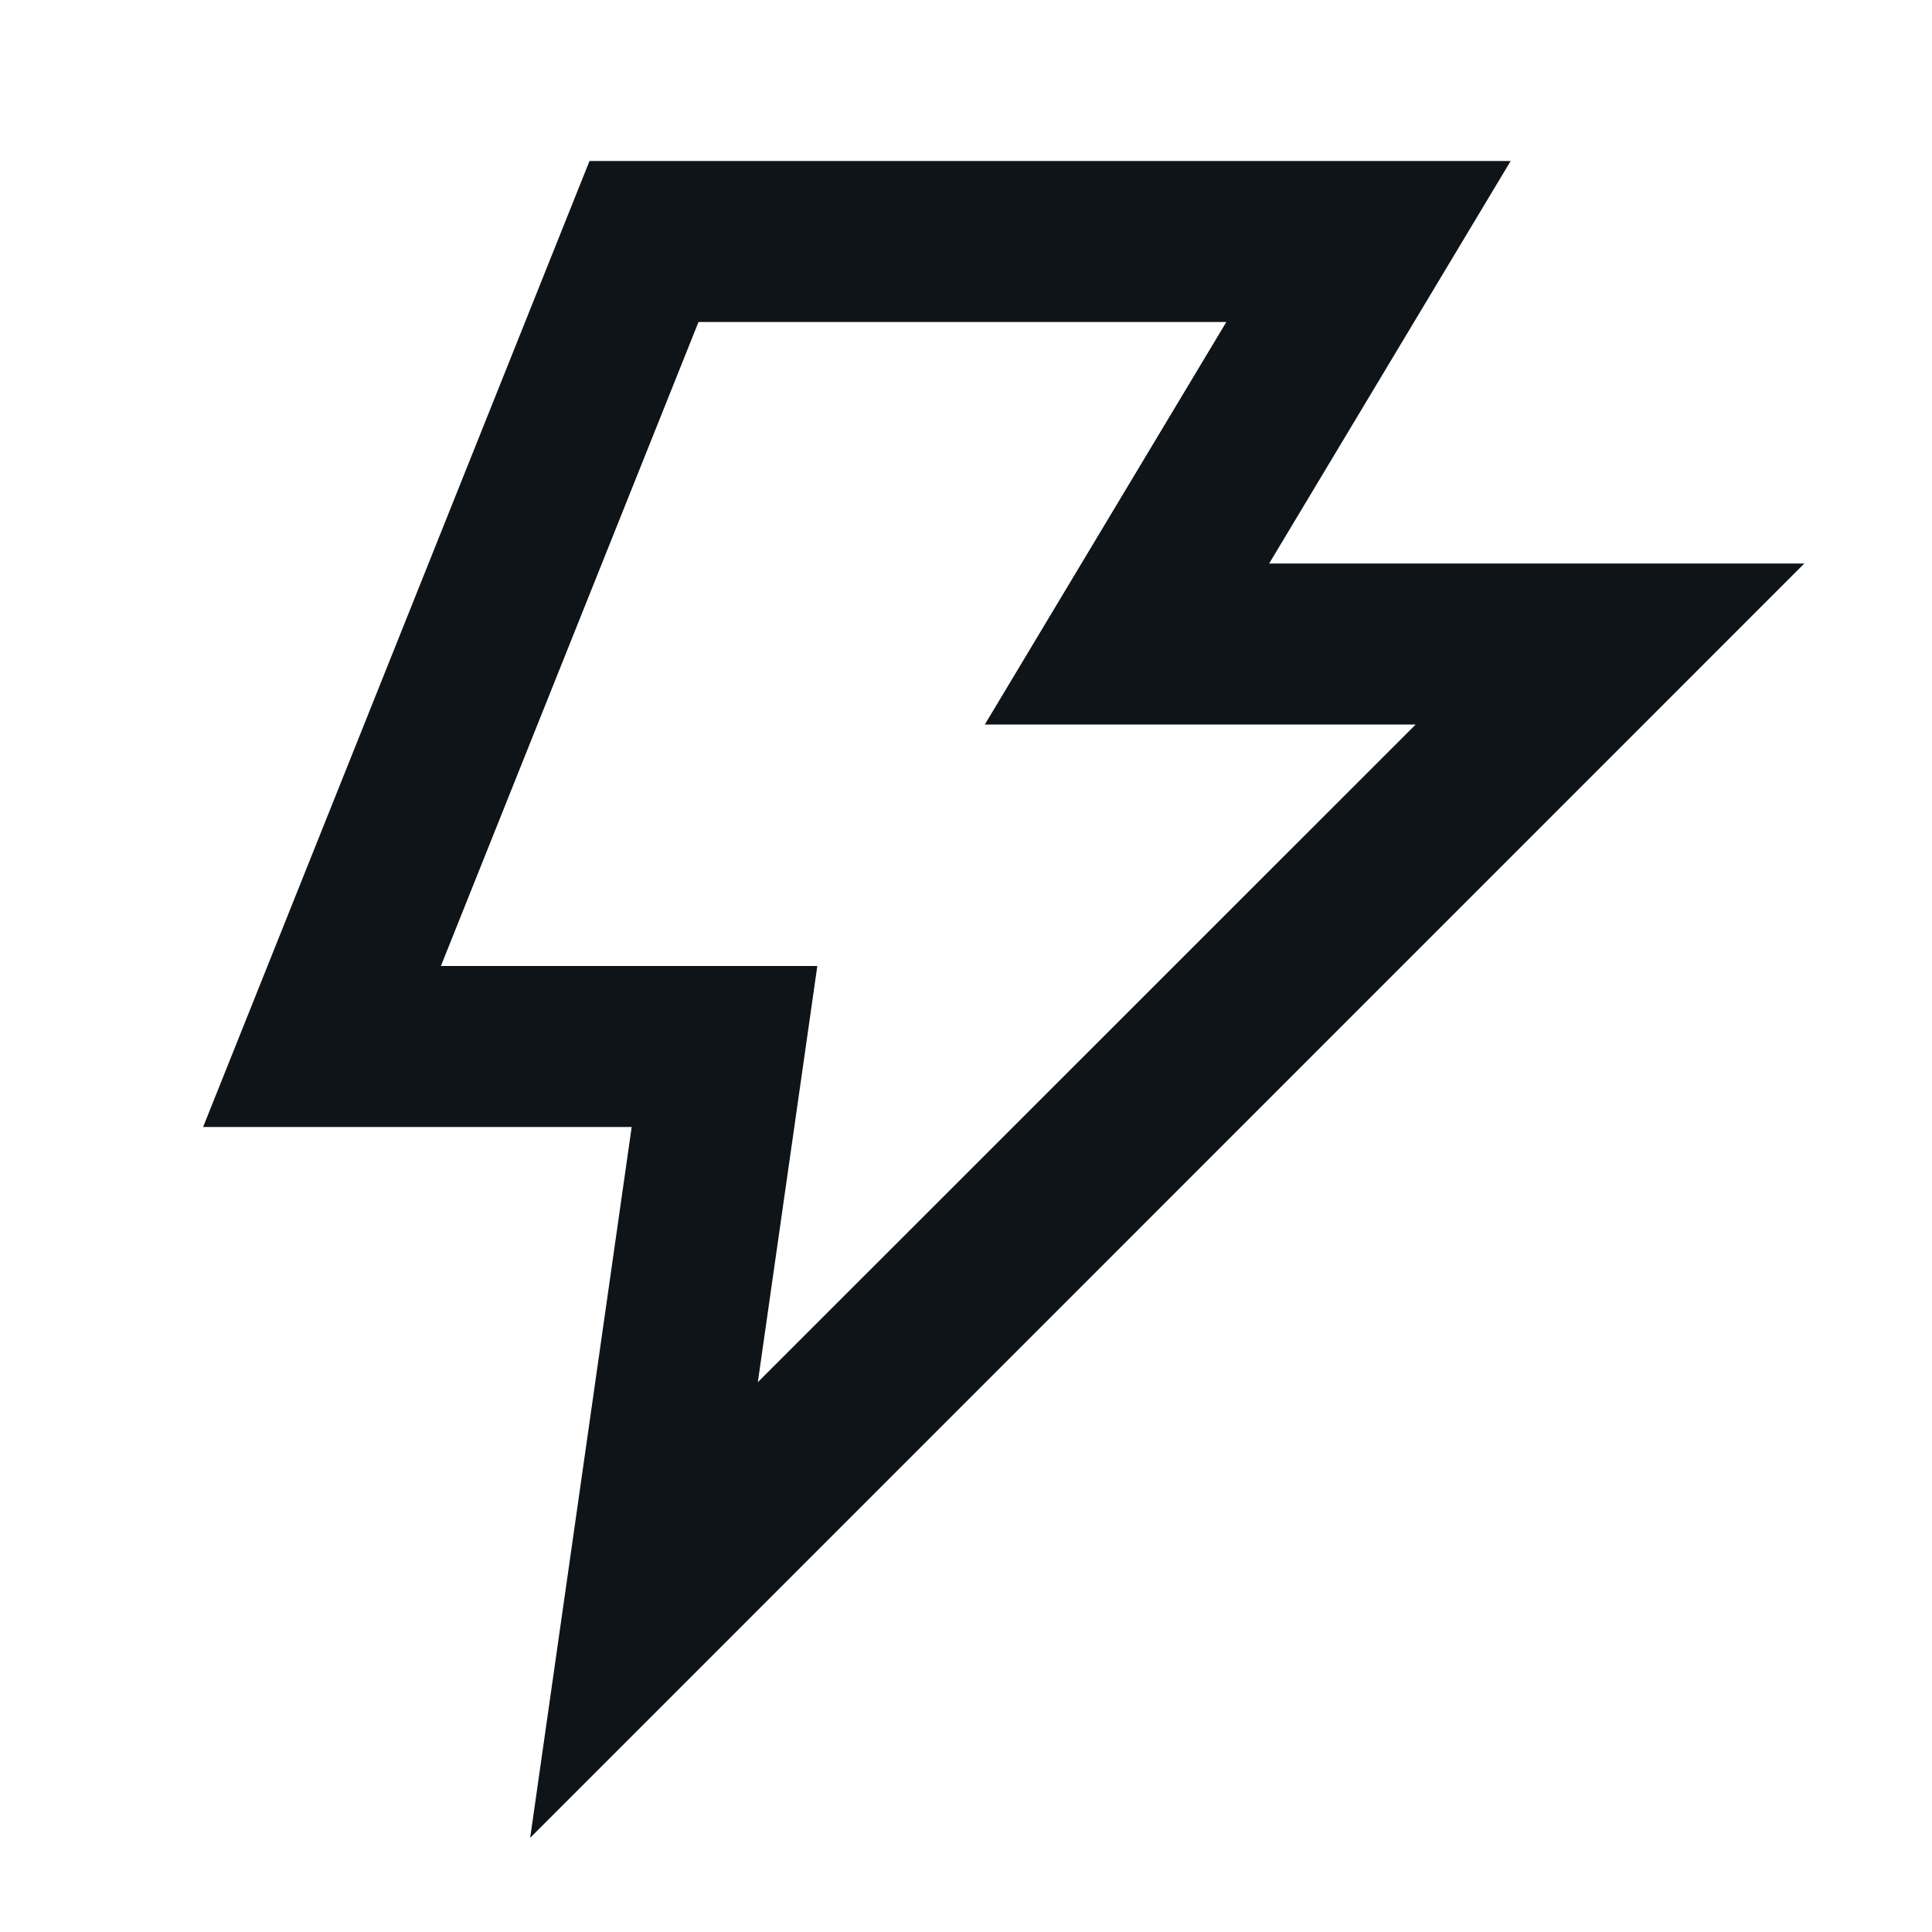 <svg width="24" height="24" viewBox="0 0 24 24" fill="none" xmlns="http://www.w3.org/2000/svg">
<path d="M7.323 2H18.766L15.766 7H22.414L6.586 22.83L7.847 14H2.523L7.323 2ZM8.677 4L5.477 12H10.153L9.414 17.17L17.586 9H12.234L15.234 4H8.677Z" fill="#0F1419"/>
</svg>
